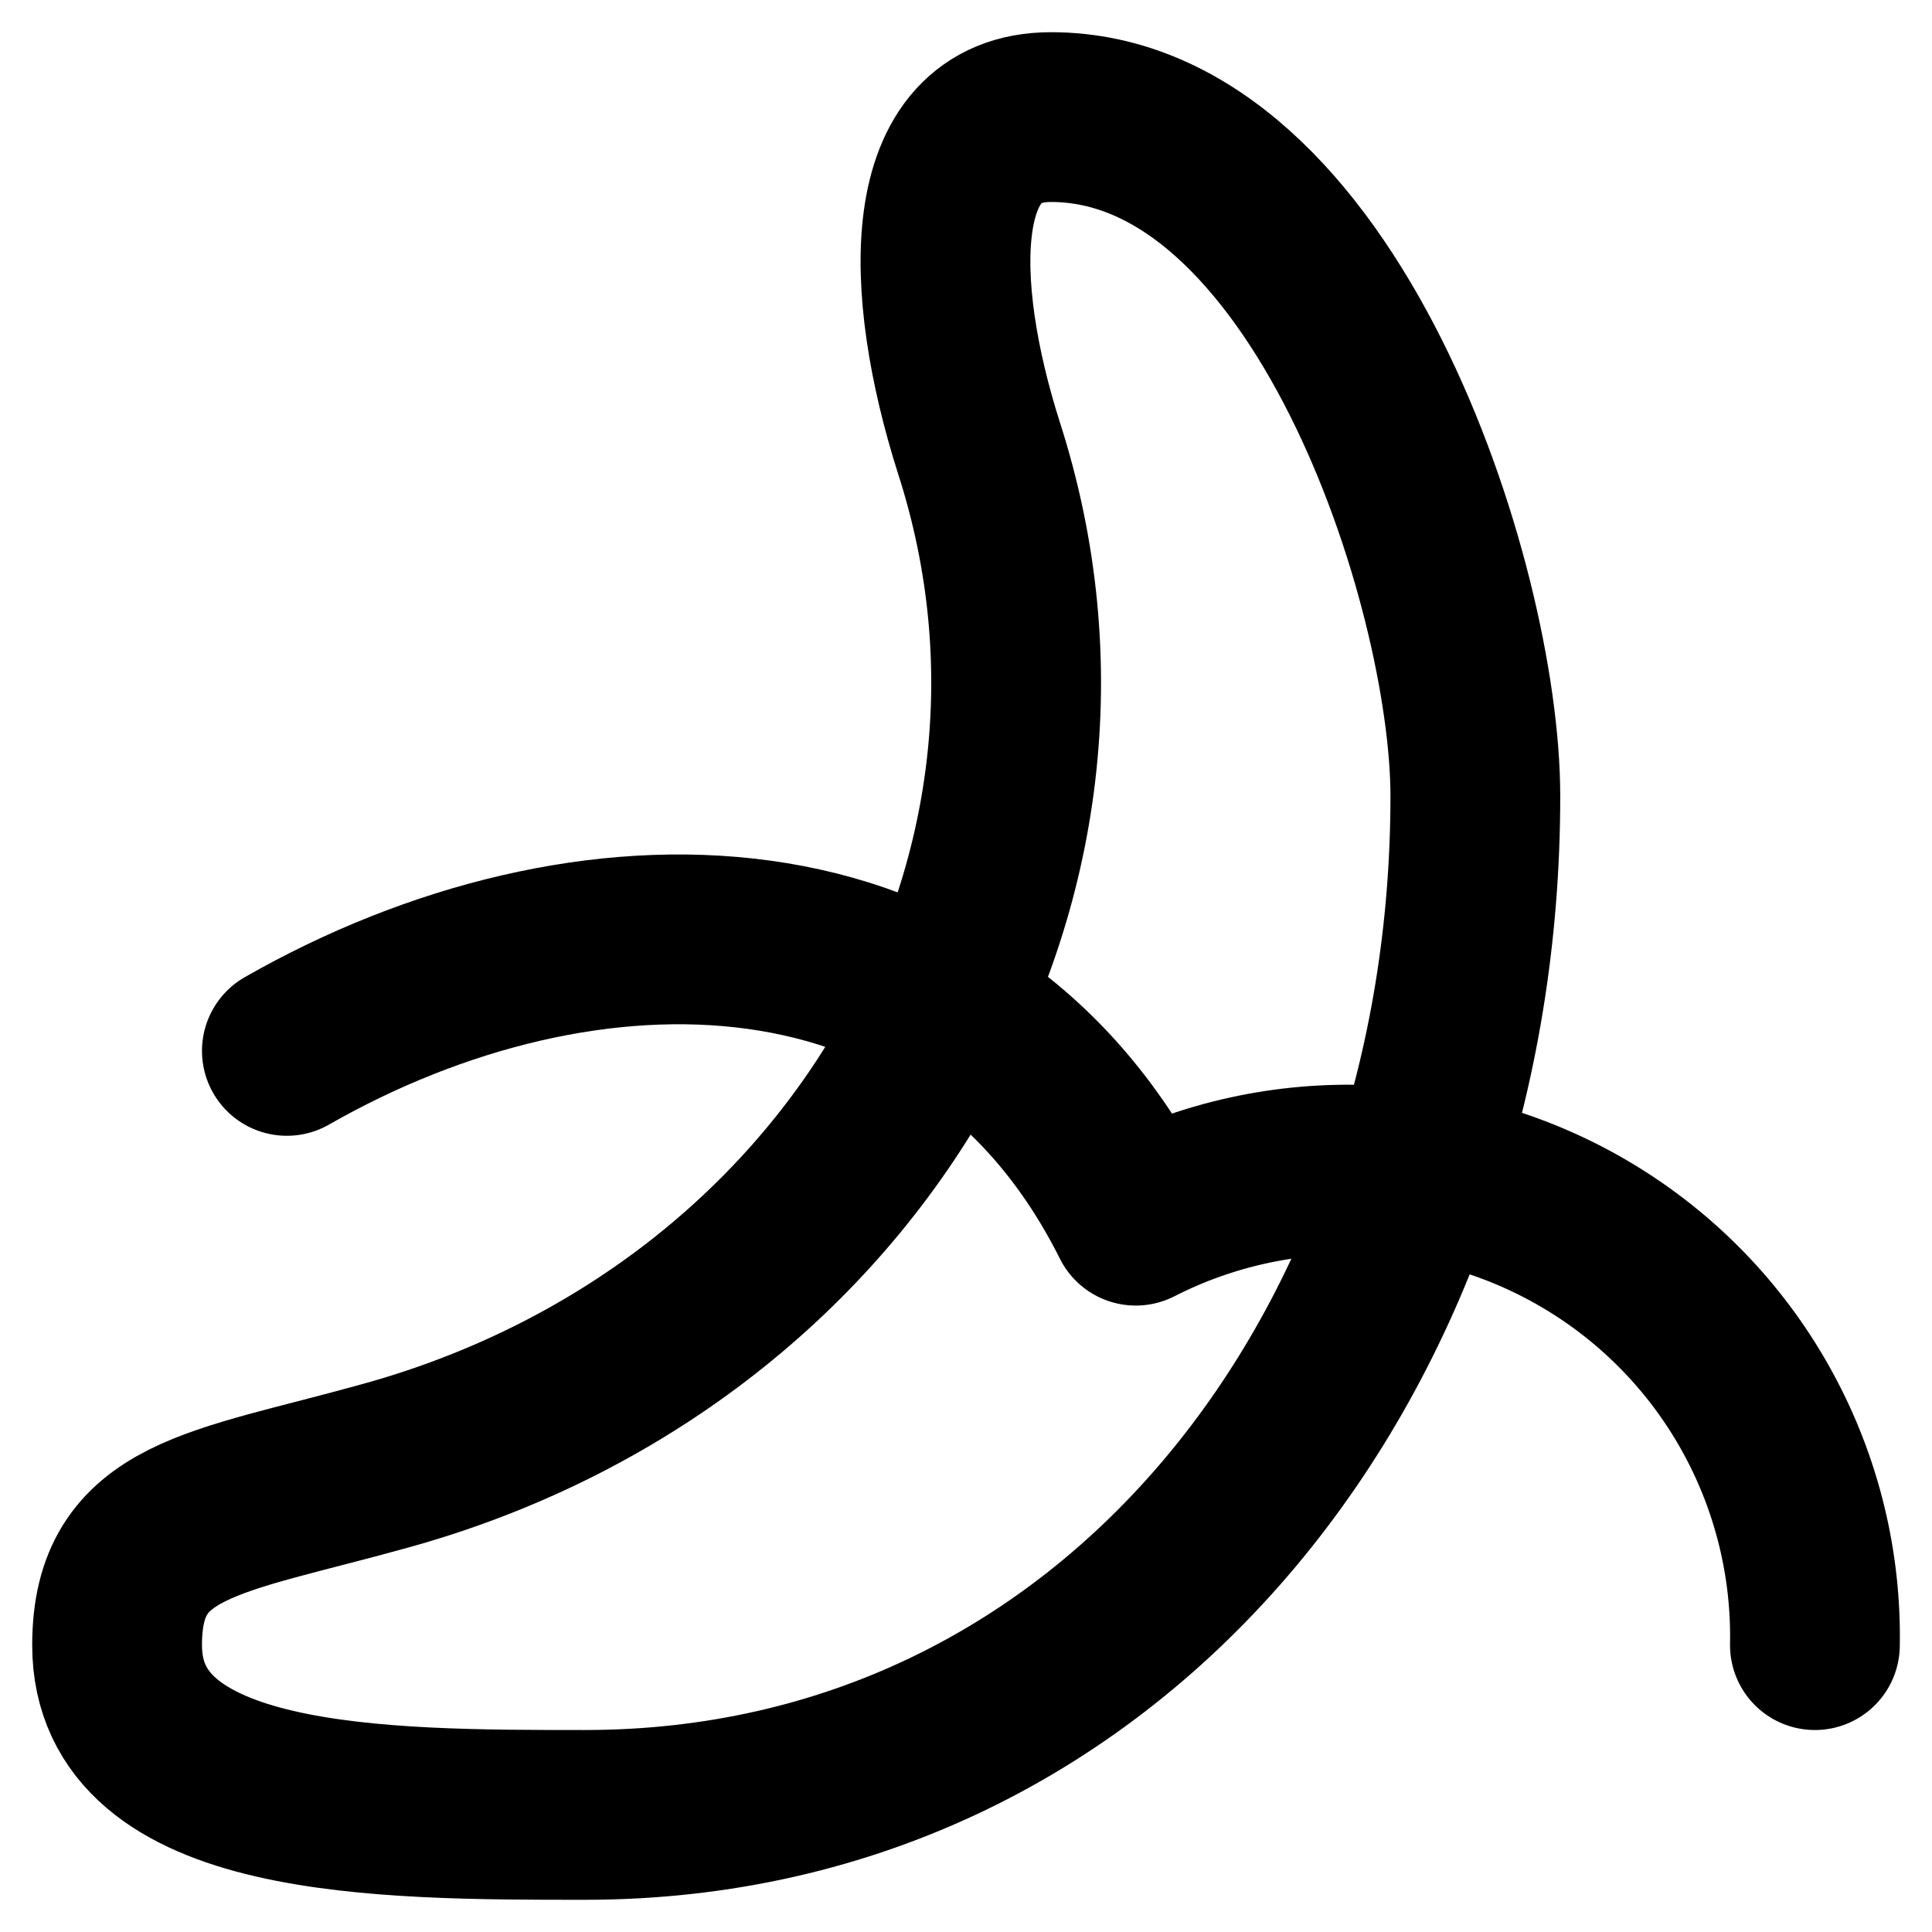 <svg width="33" height="33" viewBox="0 0 33 33" fill="none" xmlns="http://www.w3.org/2000/svg">
<path d="M4.9 17.95C9.975 15.05 16.5 15.05 19.4 20.85C20.627 20.224 21.995 19.926 23.372 19.985C24.748 20.045 26.085 20.46 27.253 21.19C28.422 21.92 29.381 22.94 30.037 24.151C30.694 25.362 31.026 26.723 31 28.1M6.567 25.041C14.572 22.837 19.11 15.05 16.718 7.641C15.848 4.9 15.775 2 17.95 2C22.619 2 25.2 9.975 25.2 13.6C25.2 23.025 19.11 31 9.989 31C6.51 31 2 31 2 28.1C2 25.925 3.653 25.852 6.567 25.041Z" stroke="black" stroke-width="2.9" stroke-linecap="round" stroke-linejoin="round"/>
</svg>
